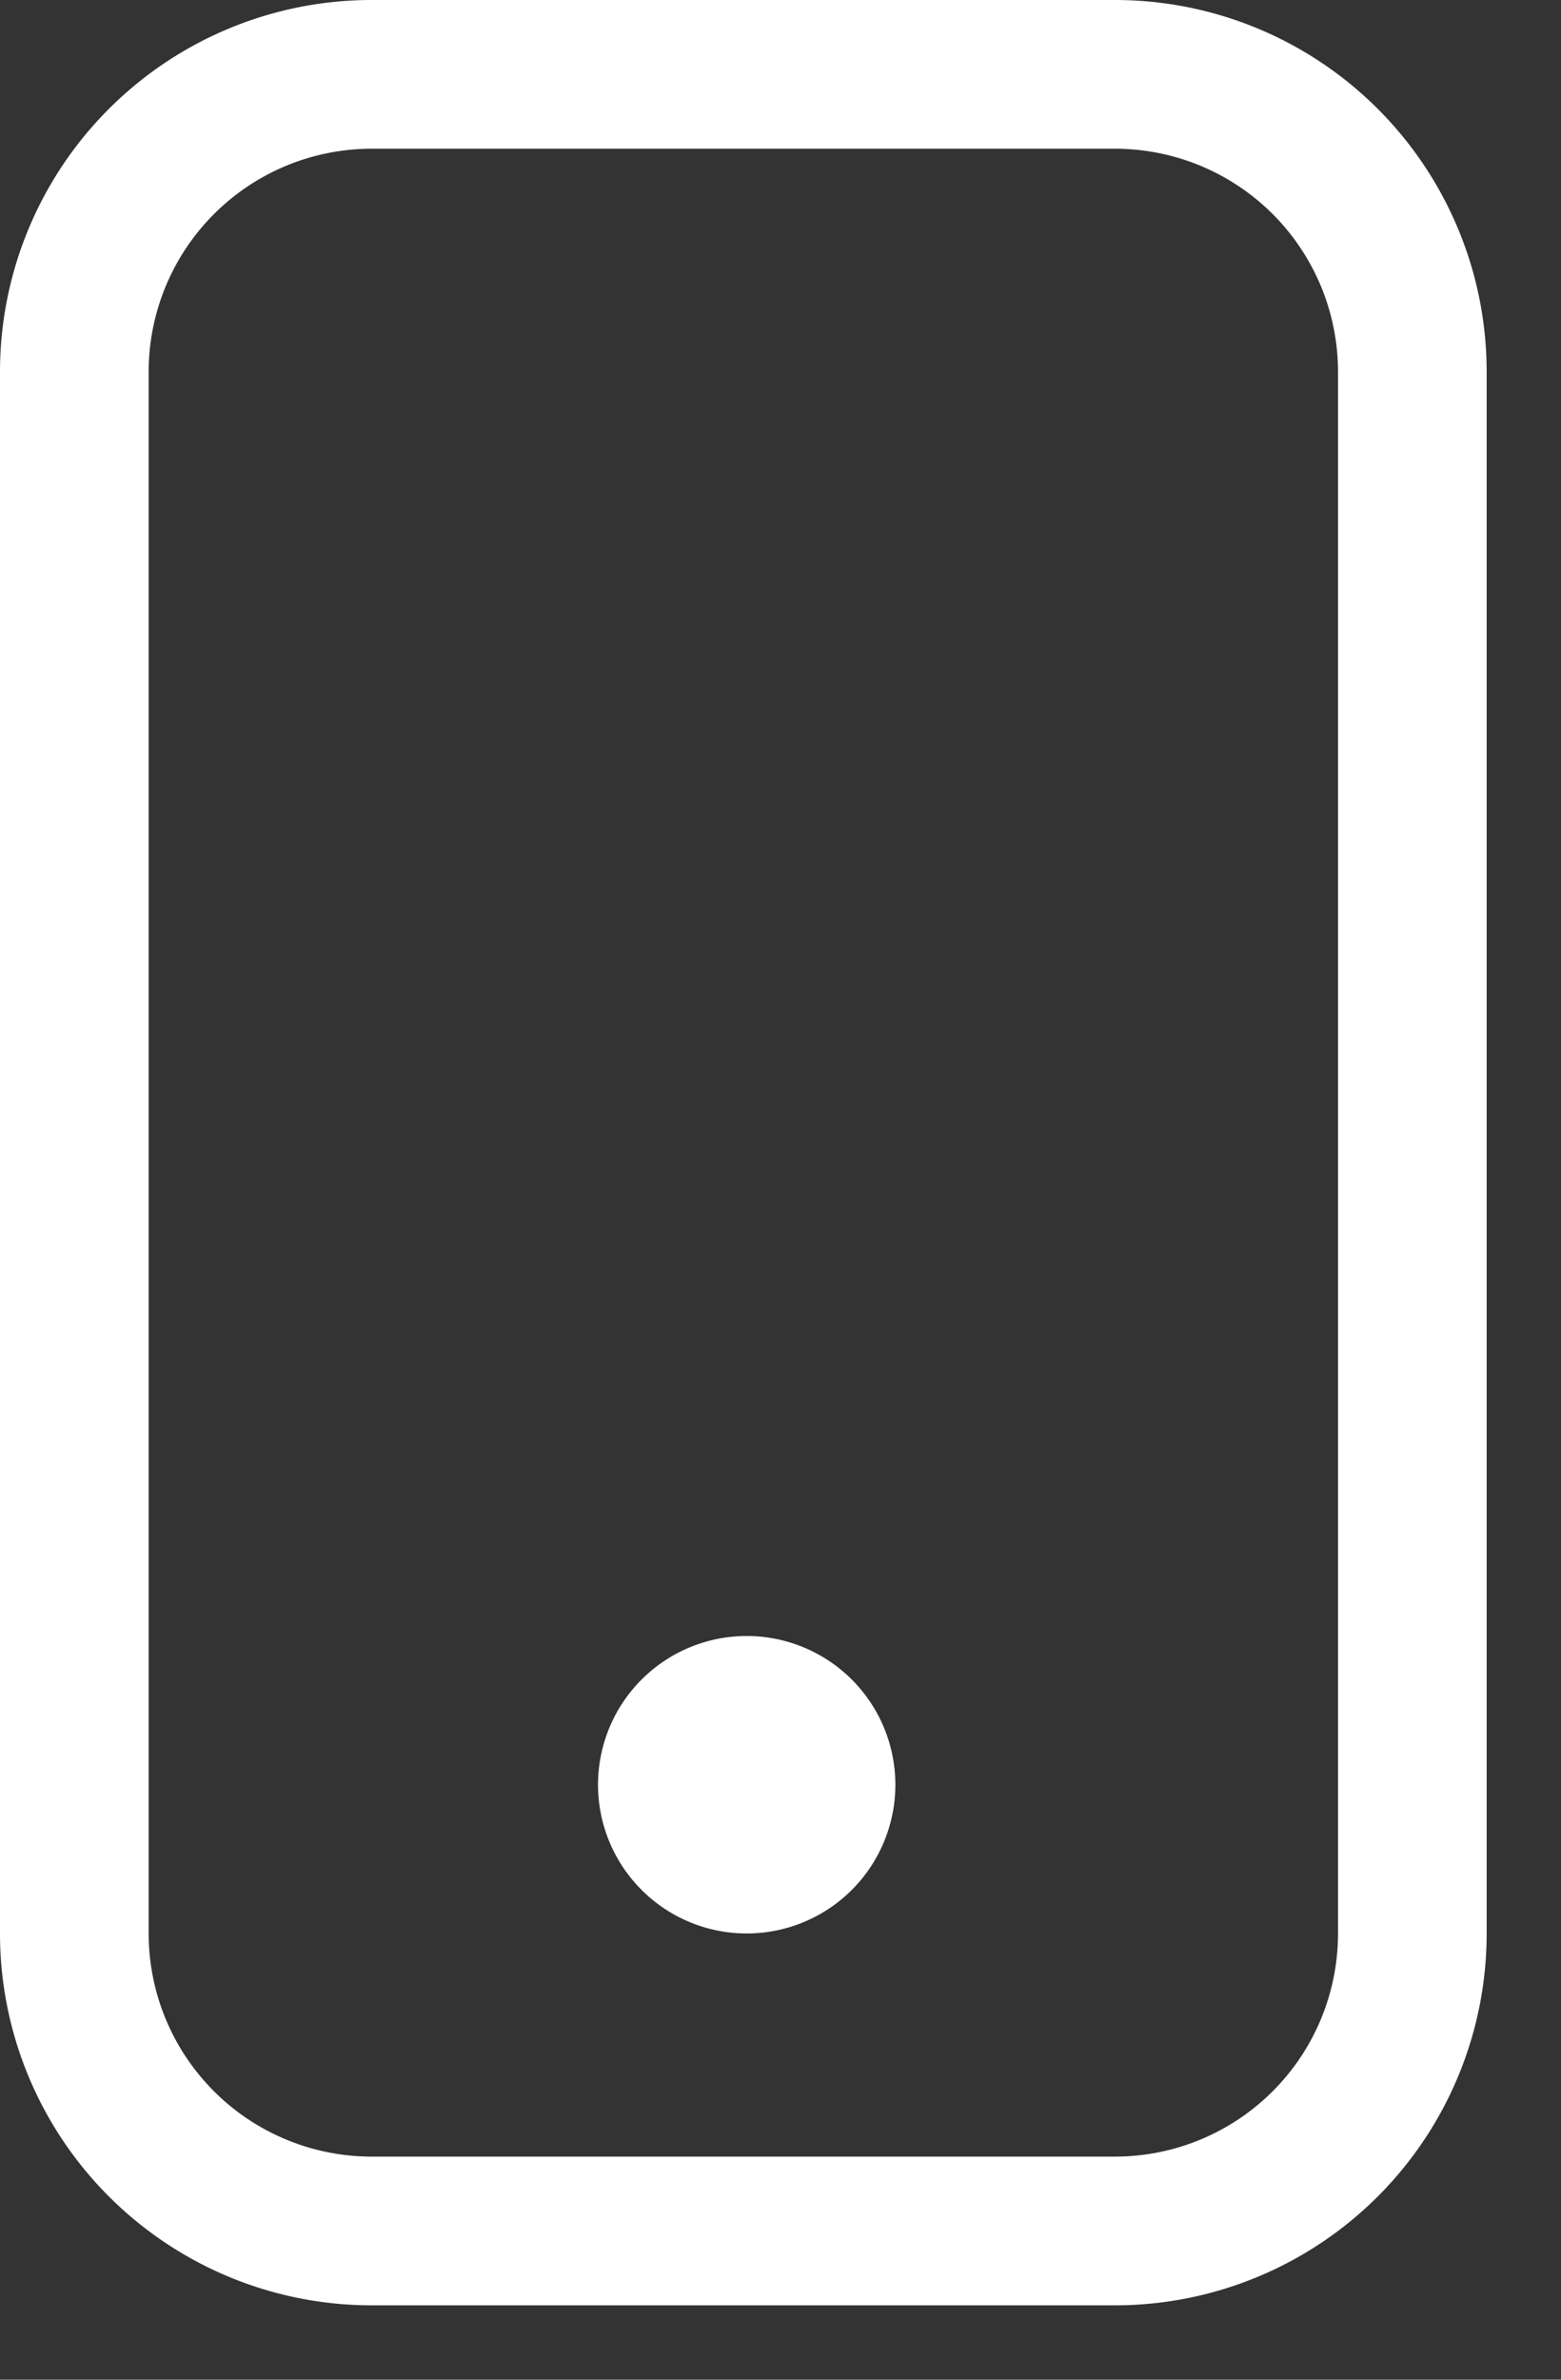 <svg xmlns="http://www.w3.org/2000/svg" width="21" height="32">
    <rect width="100%" height="100%" fill="#333333" stroke="none"/>
    <path fill="#FFF" fill-rule="evenodd" d="M10 22a2 2 0 1 1 .001 3.999A2 2 0 0 1 10 22z"/>
    <path fill="none" fill-rule="evenodd" stroke="#FFF" stroke-width="2" d="M5 1h10a4 4 0 0 1 4 4v21a4 4 0 0 1-4 4H5a4 4 0 0 1-4-4V5a4 4 0 0 1 4-4z"/>
</svg>

